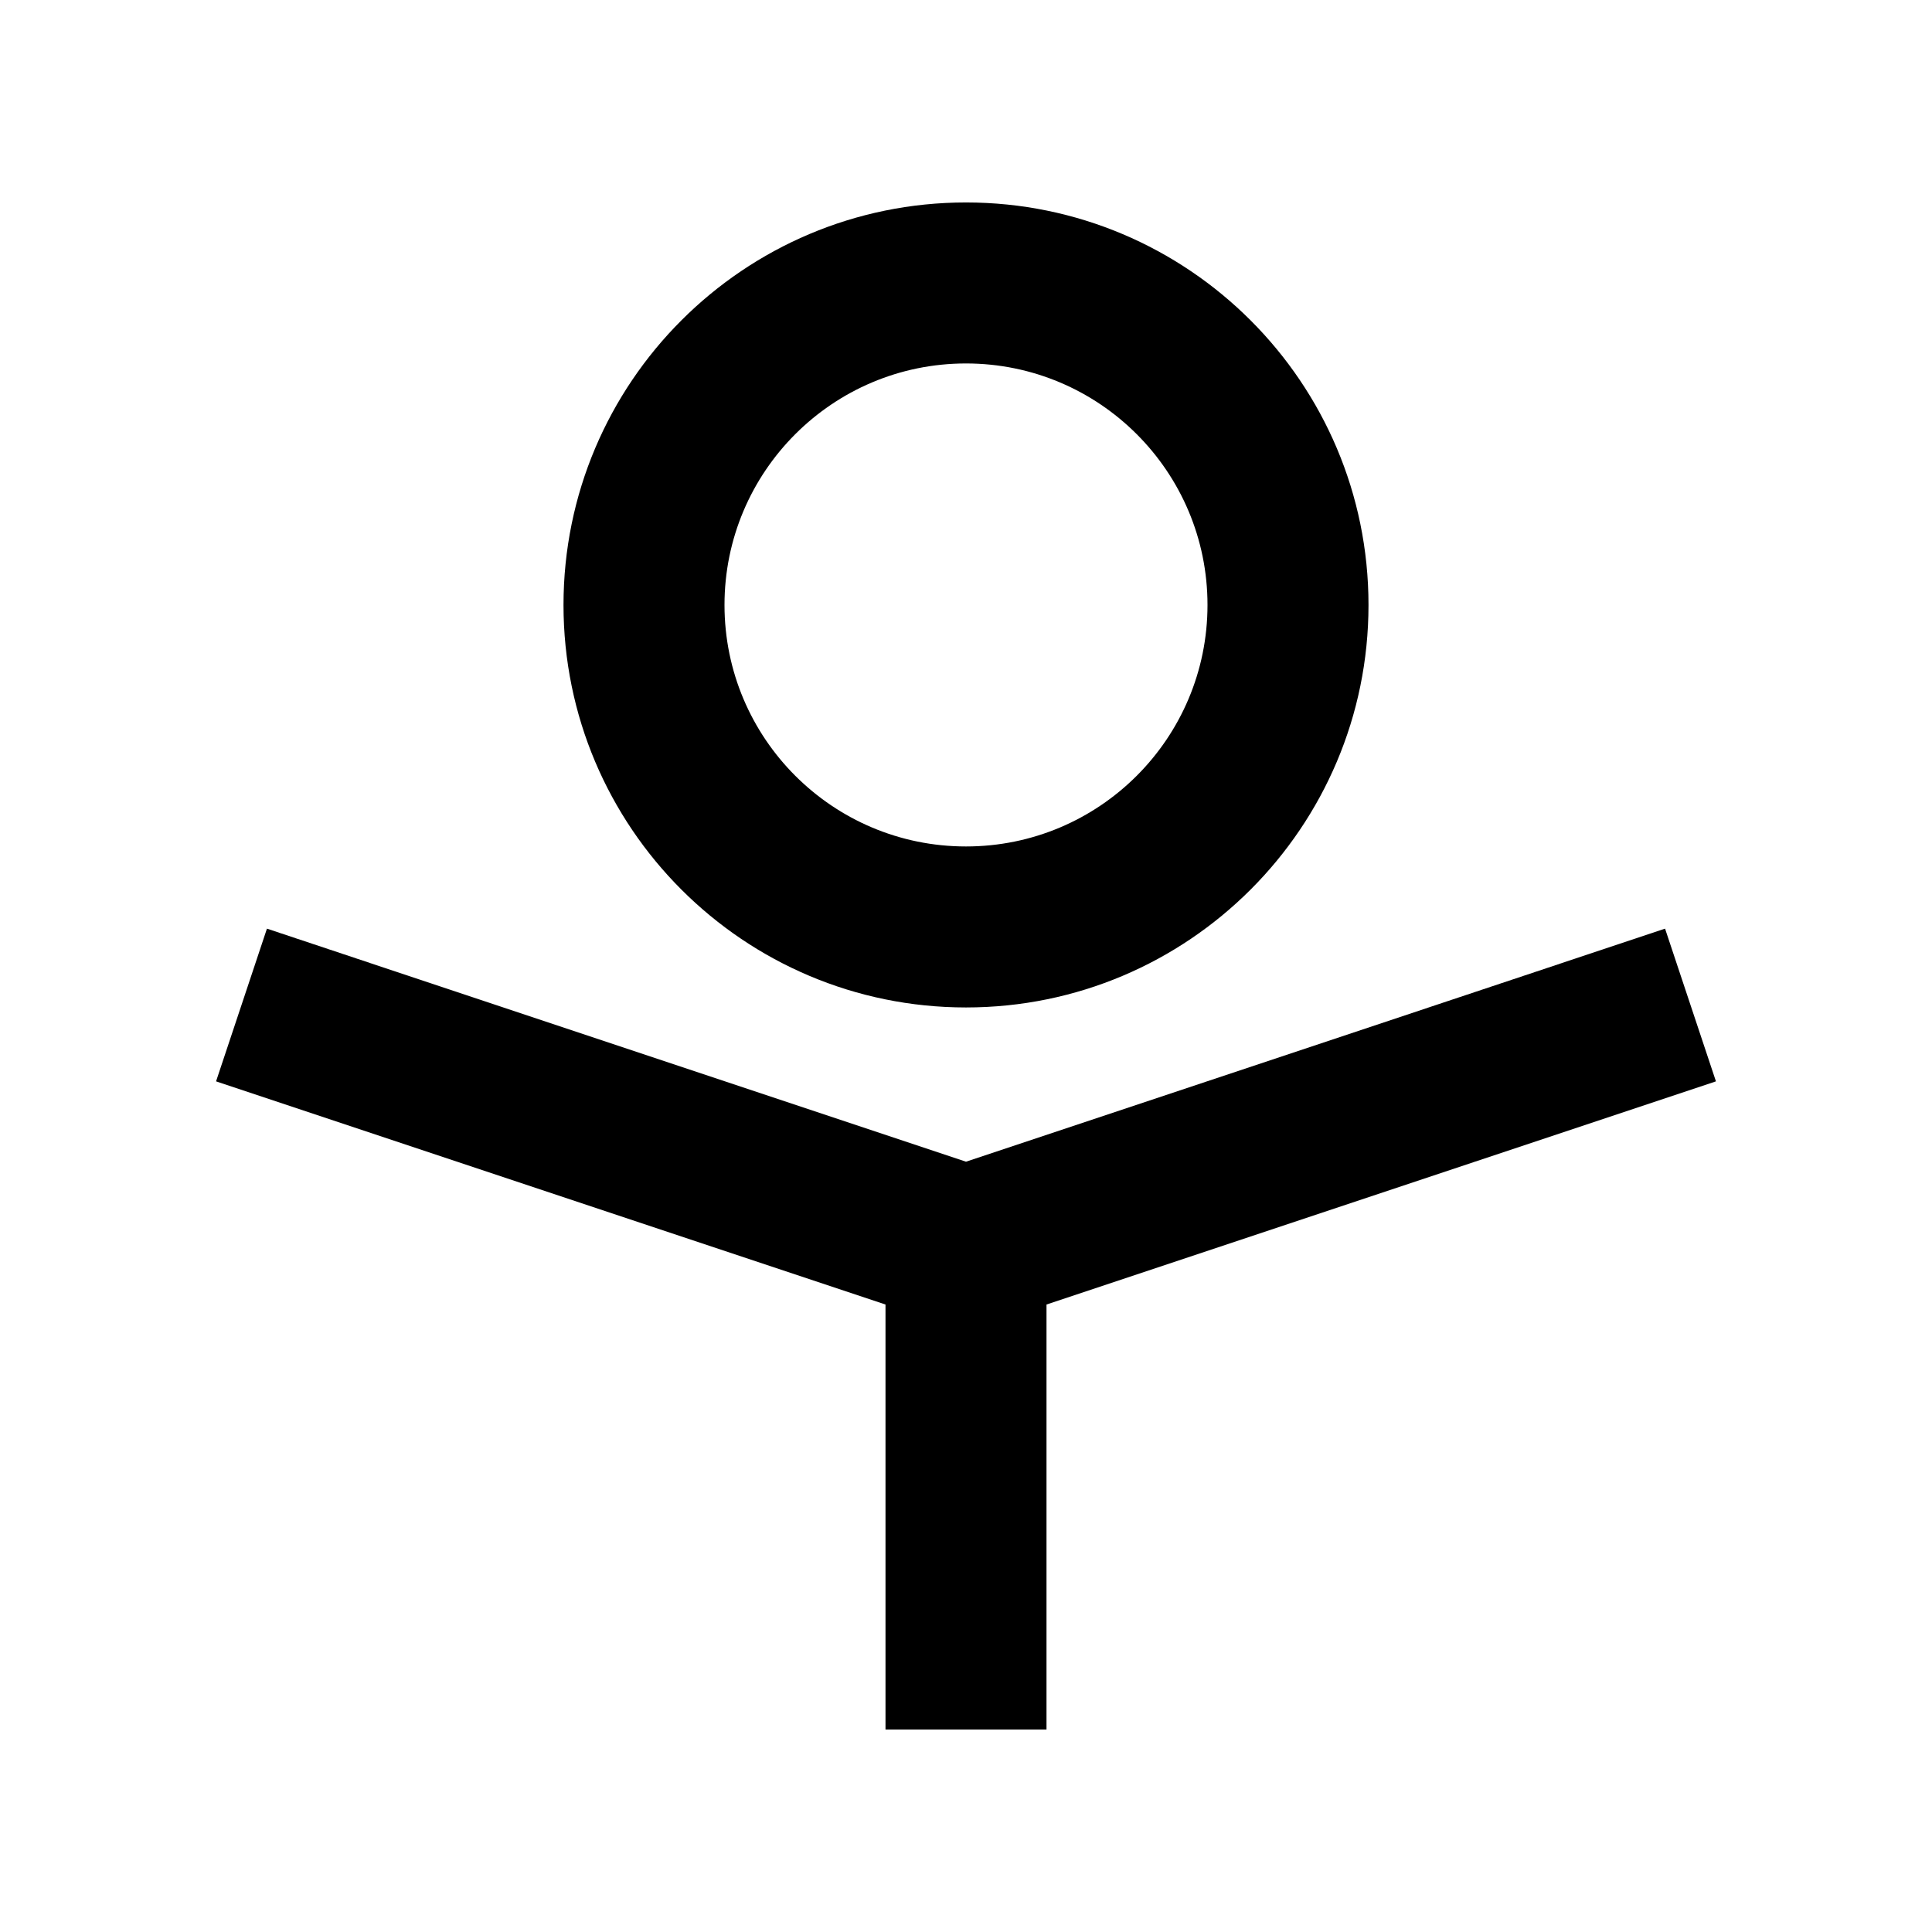 <svg width="24" height="24" viewBox="0 0 24 24" fill="none" xmlns="http://www.w3.org/2000/svg">
<path fill-rule="evenodd" clip-rule="evenodd" d="M12 4.515C10.343 4.515 9 5.859 9 7.515C9 9.172 10.343 10.515 12 10.515C13.657 10.515 15 9.172 15 7.515C15 5.859 13.657 4.515 12 4.515ZM7 7.515C7 4.754 9.239 2.515 12 2.515C14.761 2.515 17 4.754 17 7.515C17 10.277 14.761 12.515 12 12.515C9.239 12.515 7 10.277 7 7.515ZM12 14.431L20.684 11.536L21.316 13.433L13 16.205V21.485H11V16.205L2.684 13.433L3.316 11.536L12 14.431Z" fill="black"/>
</svg>
